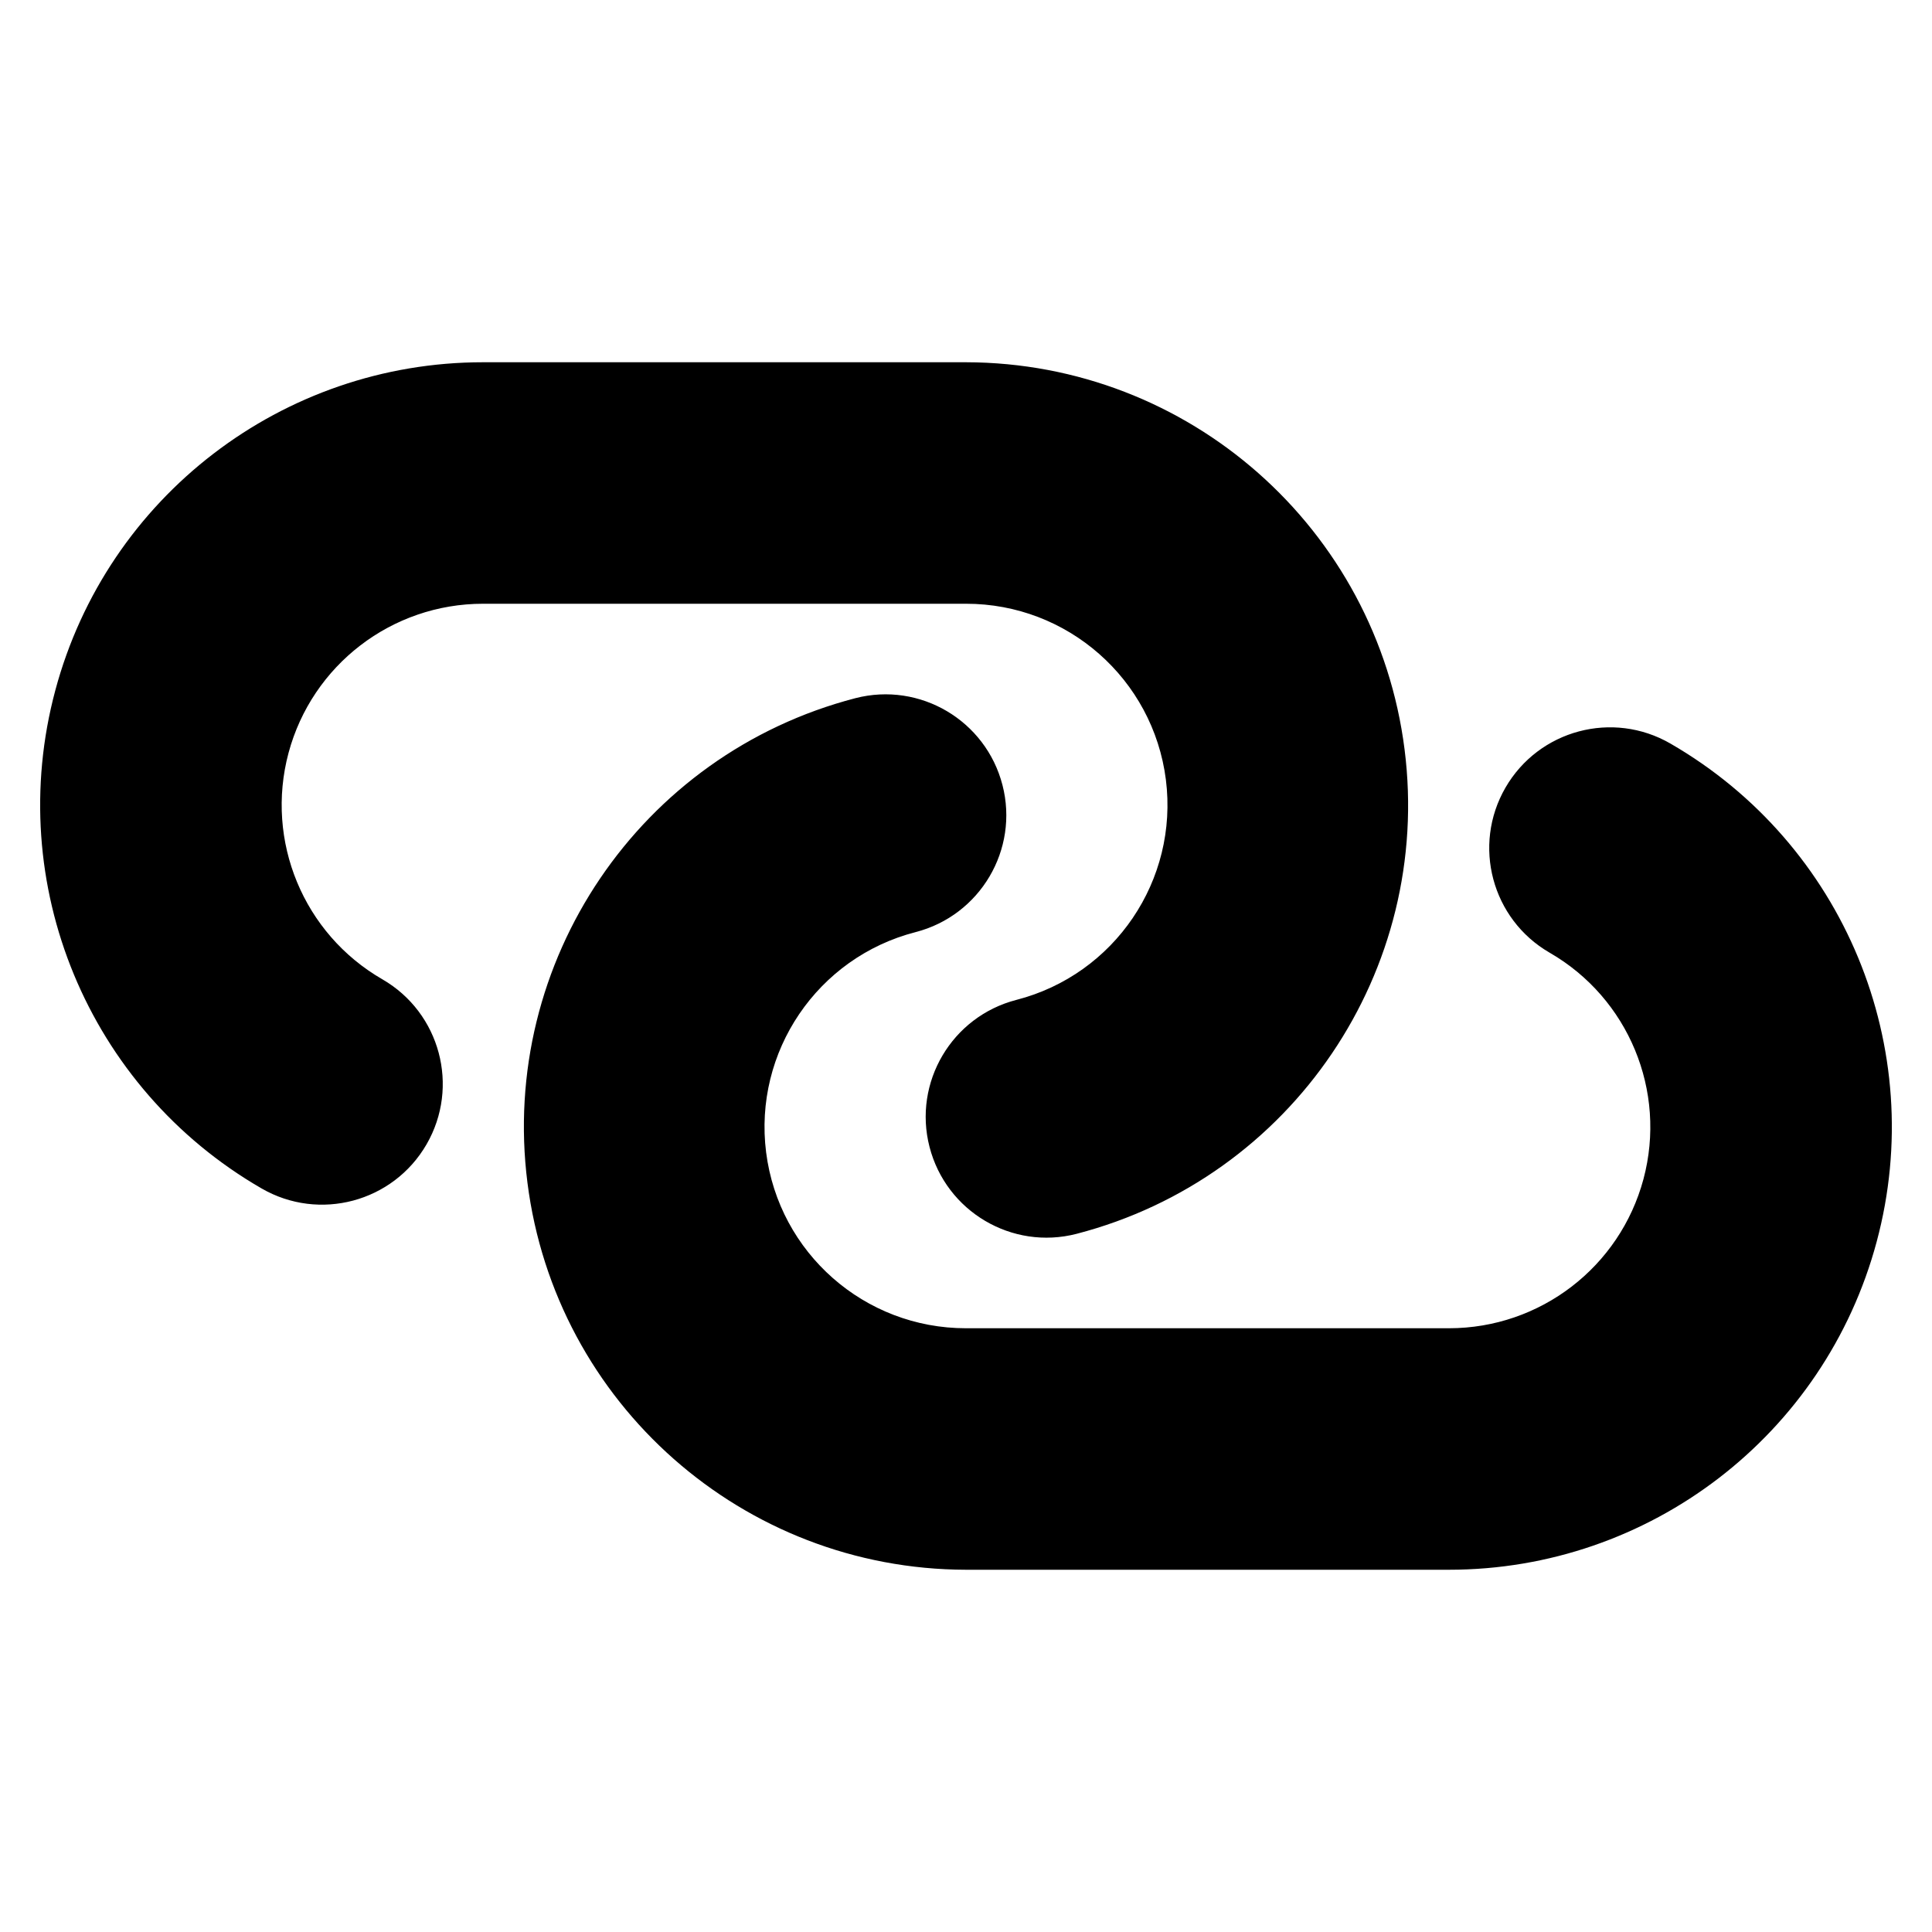 <svg xmlns="http://www.w3.org/2000/svg" width="24" height="24">
  <defs/>
  <path  d="M6,4.5 L12,4.5 C14.767,4.505 17.1,6.564 17.448,9.309 C17.796,12.054 16.052,14.631 13.374,15.327 C12.572,15.534 11.754,15.05 11.547,14.248 C11.34,13.446 11.824,12.628 12.626,12.421 C13.846,12.107 14.641,10.934 14.483,9.685 C14.324,8.435 13.26,7.499 12,7.5 L6,7.5 C4.868,7.5 3.877,8.26 3.584,9.354 C3.292,10.447 3.77,11.601 4.751,12.166 C5.468,12.581 5.713,13.498 5.299,14.215 C4.884,14.933 3.966,15.178 3.249,14.763 C1.093,13.518 0.042,10.981 0.687,8.576 C1.331,6.171 3.511,4.5 6,4.5 Z M11.374,11.579 C10.154,11.893 9.359,13.066 9.517,14.315 C9.676,15.565 10.74,16.501 12,16.5 L18,16.5 C19.132,16.5 20.123,15.74 20.416,14.646 C20.708,13.553 20.23,12.399 19.249,11.834 C18.532,11.419 18.287,10.502 18.701,9.785 C19.116,9.067 20.034,8.822 20.751,9.237 C22.907,10.482 23.958,13.019 23.313,15.424 C22.669,17.829 20.489,19.5 18,19.5 L12,19.5 C9.233,19.495 6.9,17.436 6.552,14.691 C6.204,11.946 7.948,9.369 10.626,8.673 C11.428,8.466 12.246,8.95 12.453,9.752 C12.66,10.554 12.176,11.372 11.374,11.579 Z"/>
</svg>


